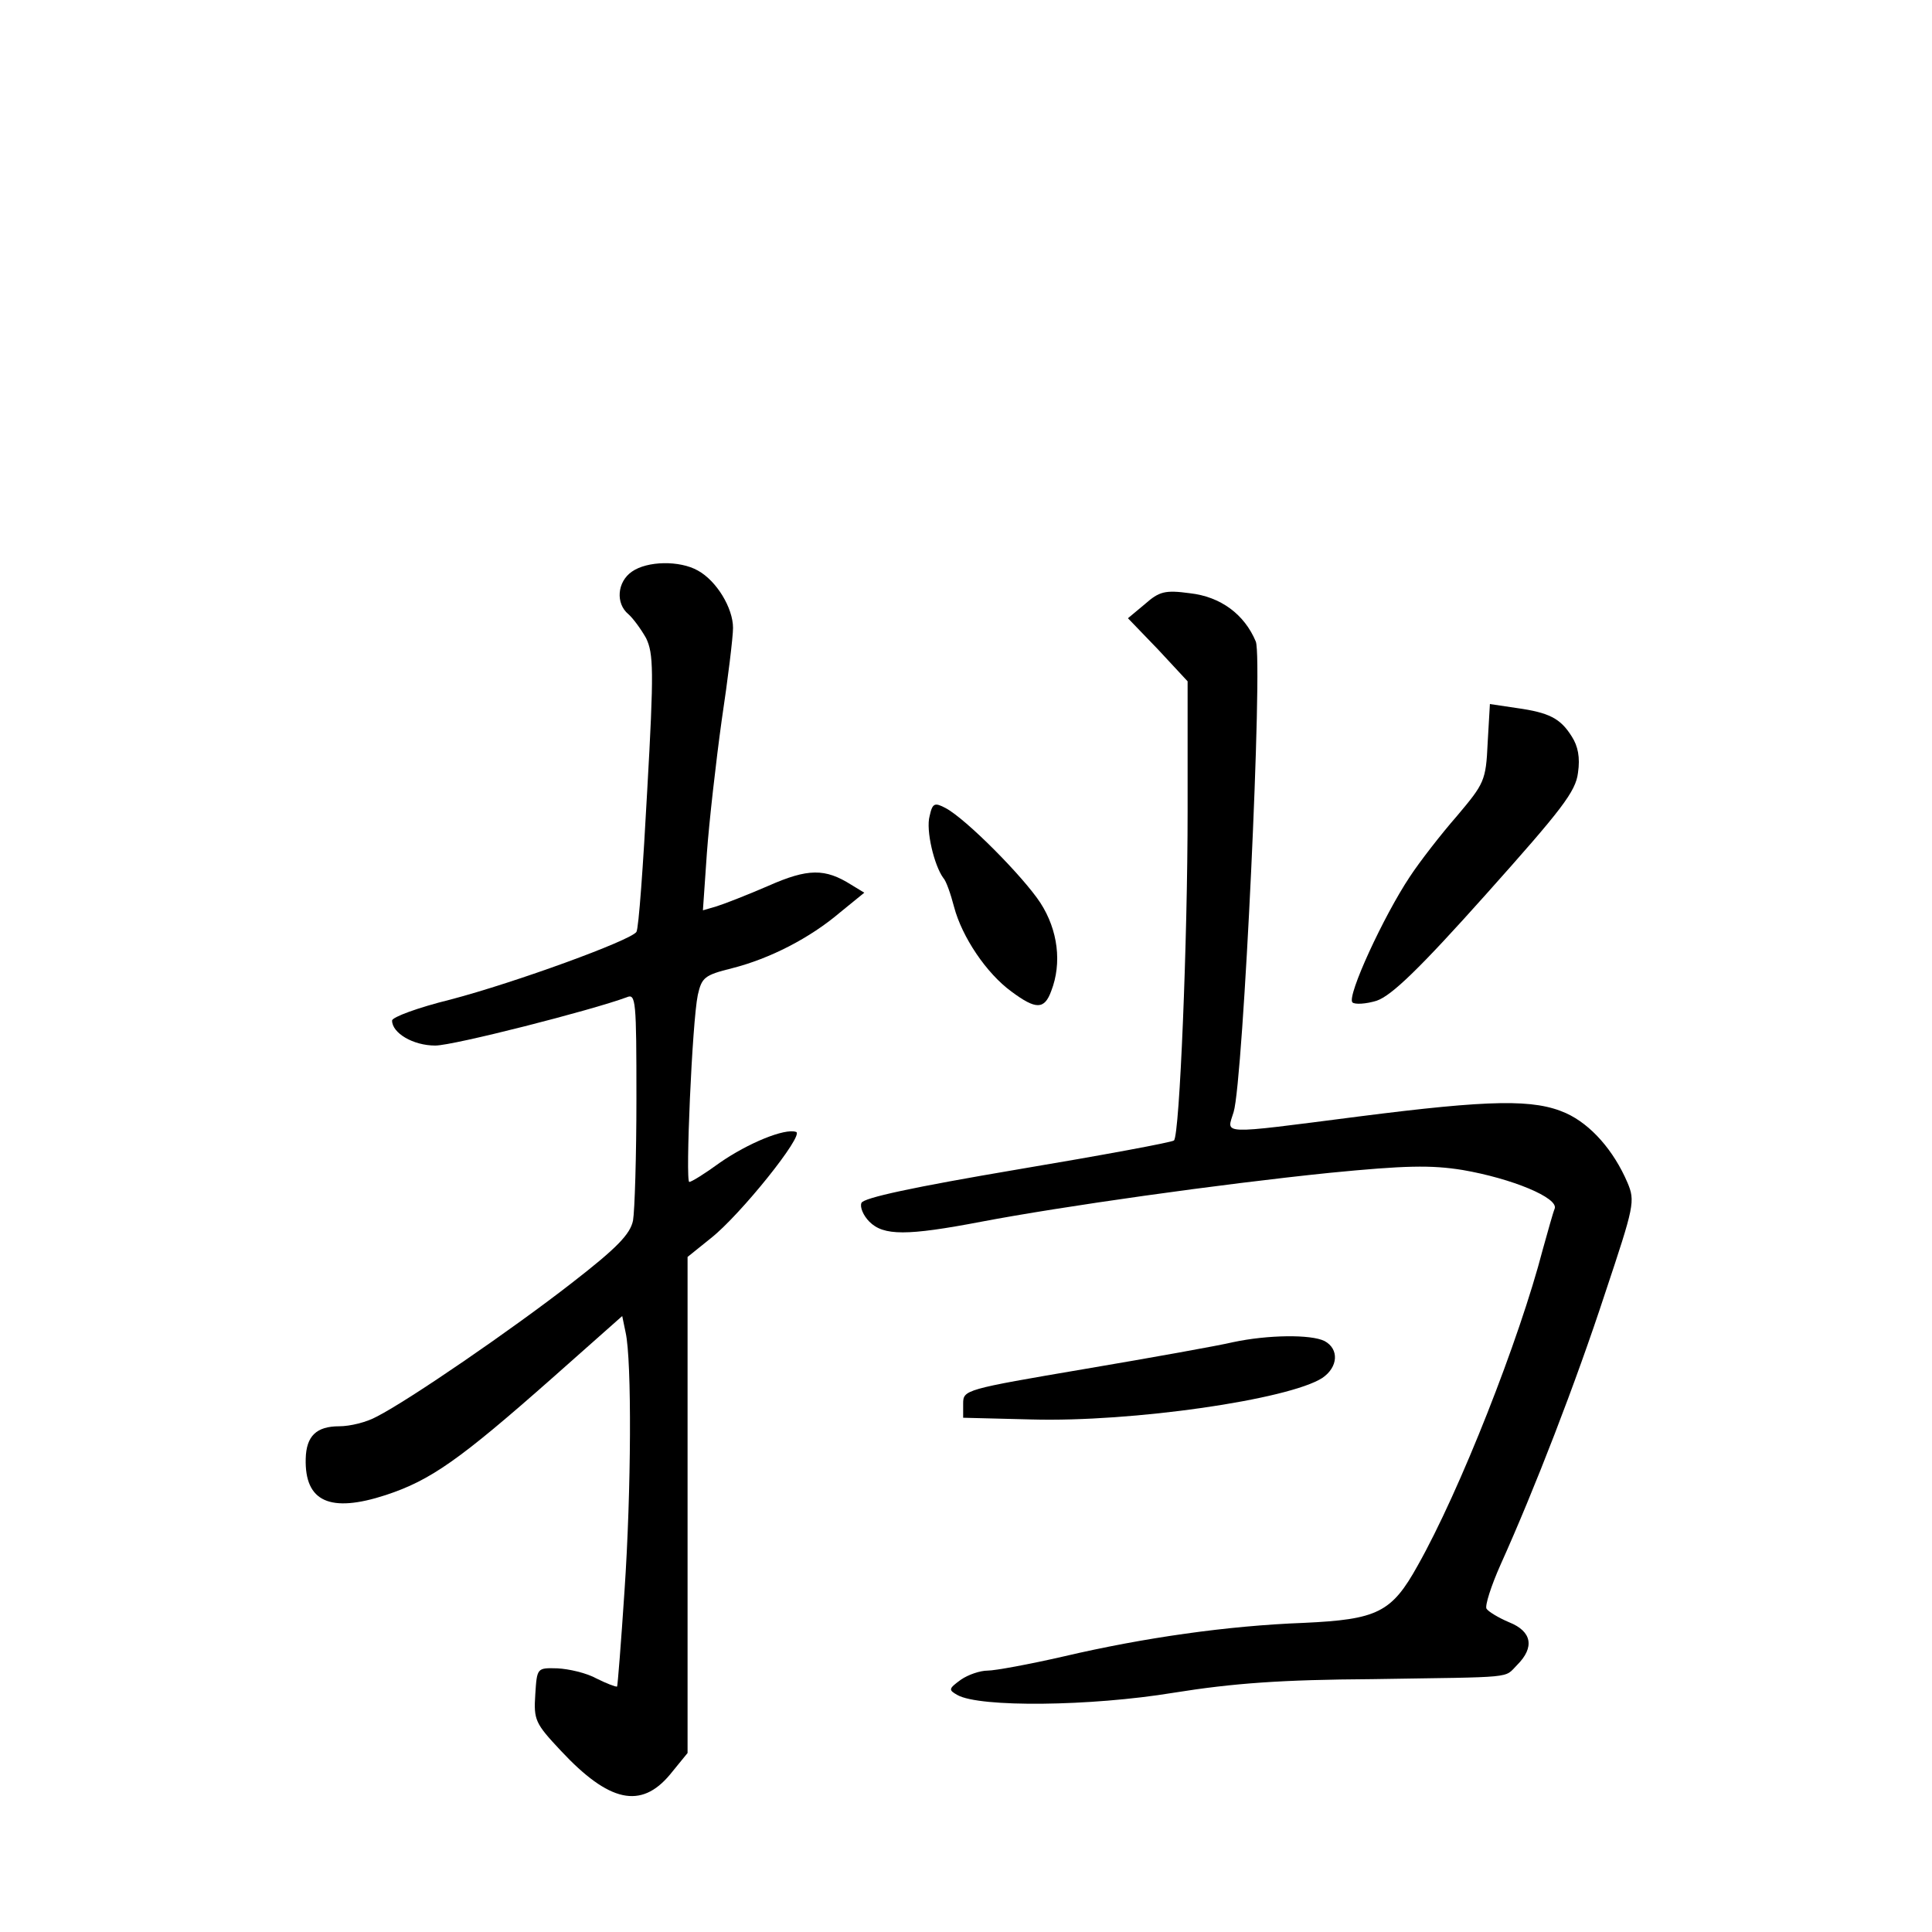 <?xml version="1.0" standalone="no"?>
<!DOCTYPE svg PUBLIC "-//W3C//DTD SVG 20010904//EN"
 "http://www.w3.org/TR/2001/REC-SVG-20010904/DTD/svg10.dtd">
<svg version="1.0" xmlns="http://www.w3.org/2000/svg"
 width="340pt" height="340pt" viewBox="0 0 340 340"
 preserveAspectRatio="xMidYMid meet">
<g transform="translate(0,340) scale(0.1,-0.1)"
fill="#000000" stroke="none">
<path d="M1112 2394 c-26 -18 -29 -56 -6 -75 8 -7 22 -26 31 -42 13 -27 14
-57 2 -268 -7 -131 -15 -243 -19 -249 -10 -15 -213 -89 -327 -119 -57 -14
-103 -31 -103 -37 0 -22 37 -44 76 -44 32 0 275 62 337 85 16 7 17 -6 17 -178
0 -101 -3 -198 -6 -215 -5 -24 -28 -48 -108 -110 -104 -81 -286 -206 -343
-235 -18 -10 -47 -17 -66 -17 -40 0 -58 -17 -59 -57 -2 -76 43 -96 141 -64 79
26 130 62 293 206 l123 109 6 -29 c11 -49 10 -279 -2 -455 -6 -91 -12 -166
-13 -168 -2 -1 -18 5 -36 14 -18 10 -49 17 -69 18 -36 1 -36 1 -39 -46 -3 -45
0 -51 45 -99 85 -91 141 -103 192 -42 l31 38 0 436 0 437 41 33 c52 41 165
182 150 187 -20 7 -85 -20 -134 -54 -26 -19 -50 -34 -54 -34 -7 0 5 281 15
329 7 31 12 35 60 47 67 17 137 53 190 98 l43 35 -23 14 c-46 29 -76 29 -146
-2 -37 -16 -78 -32 -91 -36 l-24 -7 7 101 c4 55 16 161 26 233 11 73 20 147
20 163 0 35 -29 83 -62 101 -32 18 -89 17 -116 -2z"/>
<path d="M2015 2337 l-30 -25 53 -55 52 -56 0 -228 c0 -226 -14 -571 -24 -580
-2 -3 -126 -26 -275 -51 -183 -31 -272 -50 -275 -59 -3 -7 3 -22 14 -33 25
-25 66 -25 197 0 142 27 418 66 613 86 133 13 178 14 234 5 87 -15 169 -49
162 -68 -3 -7 -12 -40 -21 -72 -41 -158 -146 -425 -220 -556 -46 -83 -71 -95
-201 -101 -133 -5 -281 -26 -422 -59 -61 -14 -121 -25 -134 -25 -13 0 -34 -7
-47 -16 -22 -16 -22 -18 -6 -27 39 -22 234 -20 380 4 106 17 191 23 350 24
256 4 231 1 255 25 31 31 26 59 -14 75 -19 8 -37 19 -40 24 -3 5 8 40 25 78
59 131 132 319 184 478 51 153 53 161 39 194 -24 56 -64 102 -108 122 -56 25
-131 24 -366 -6 -249 -32 -231 -32 -219 8 17 55 52 796 39 828 -20 48 -62 79
-116 85 -44 6 -54 3 -79 -19z"/>
<path d="M2618 2092 c-3 -66 -6 -71 -54 -128 -28 -32 -66 -81 -83 -107 -46
-69 -111 -210 -101 -221 4 -4 24 -3 43 3 26 9 75 56 192 187 134 150 158 181
162 214 4 27 0 47 -11 64 -20 32 -40 42 -97 50 l-47 7 -4 -69z"/>
<path d="M1636 1964 c-7 -25 8 -87 24 -109 5 -5 13 -28 19 -51 14 -53 57 -117
101 -149 43 -32 58 -32 70 1 19 49 12 107 -19 155 -30 46 -131 148 -167 167
-19 10 -23 9 -28 -14z"/>
<path d="M2170 1038 c-25 -6 -142 -27 -260 -47 -212 -36 -215 -37 -215 -61 l0
-25 120 -3 c178 -5 453 35 512 73 28 19 30 51 4 65 -24 12 -100 11 -161 -2z"/>
</g>
</svg>
